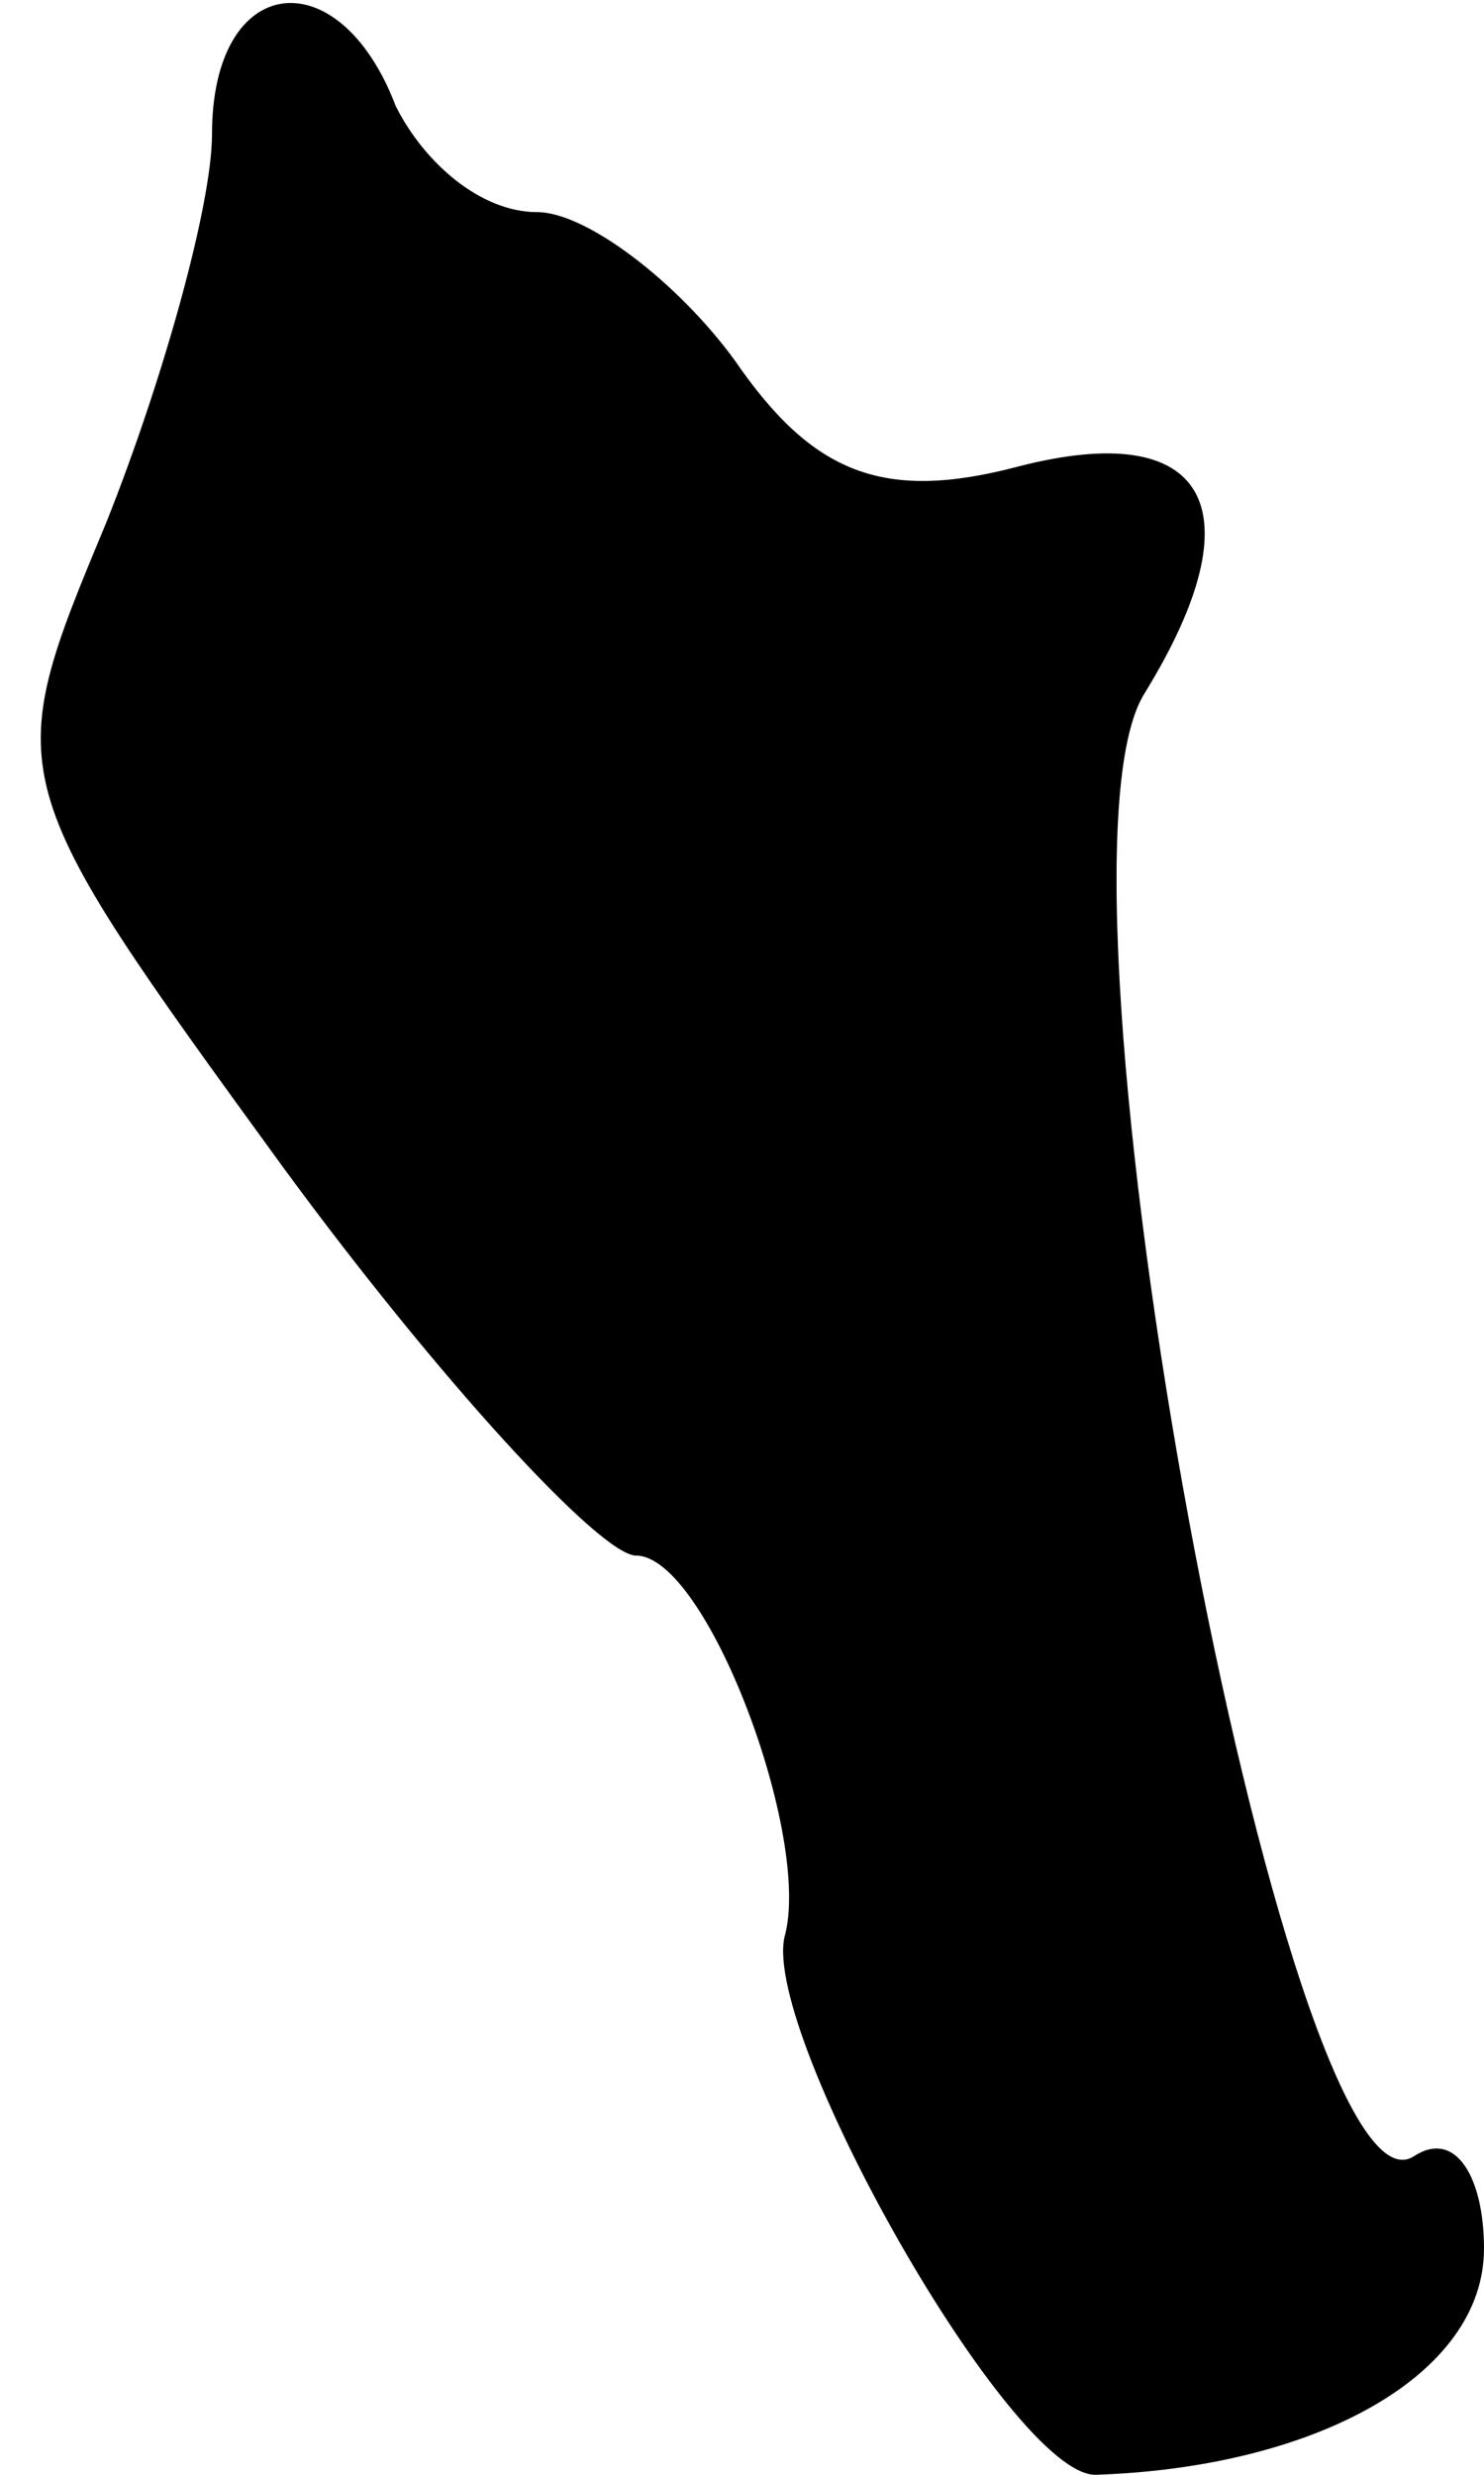 <?xml version="1.0" standalone="no"?>
<!DOCTYPE svg PUBLIC "-//W3C//DTD SVG 20010904//EN"
 "http://www.w3.org/TR/2001/REC-SVG-20010904/DTD/svg10.dtd">
<svg version="1.0" xmlns="http://www.w3.org/2000/svg"
 width="21pt" height="35pt" viewBox="0 0 21 35"
 preserveAspectRatio="xMidYMid meet">
<g transform="translate(0,35) scale(0.1,-0.1)"
fill="#000000" stroke="none">
<path fill="#000000" stroke="none" d="M30 331 c0 -10 -7 -35 -15 -55 -15 -36
-15 -36 25 -91 22 -30 45 -55 50 -55 10 0 25 -40 21 -54 -3 -14 32 -76 44 -76
31 1 55 14 55 32 0 10 -4 17 -10 13 -18 -11 -54 182 -38 207 16 26 9 39 -18
32 -19 -5 -29 -1 -40 15 -8 11 -21 21 -28 21 -8 0 -16 7 -20 15 -8 21 -26 19
-26 -4z"/>
</g>
</svg>
